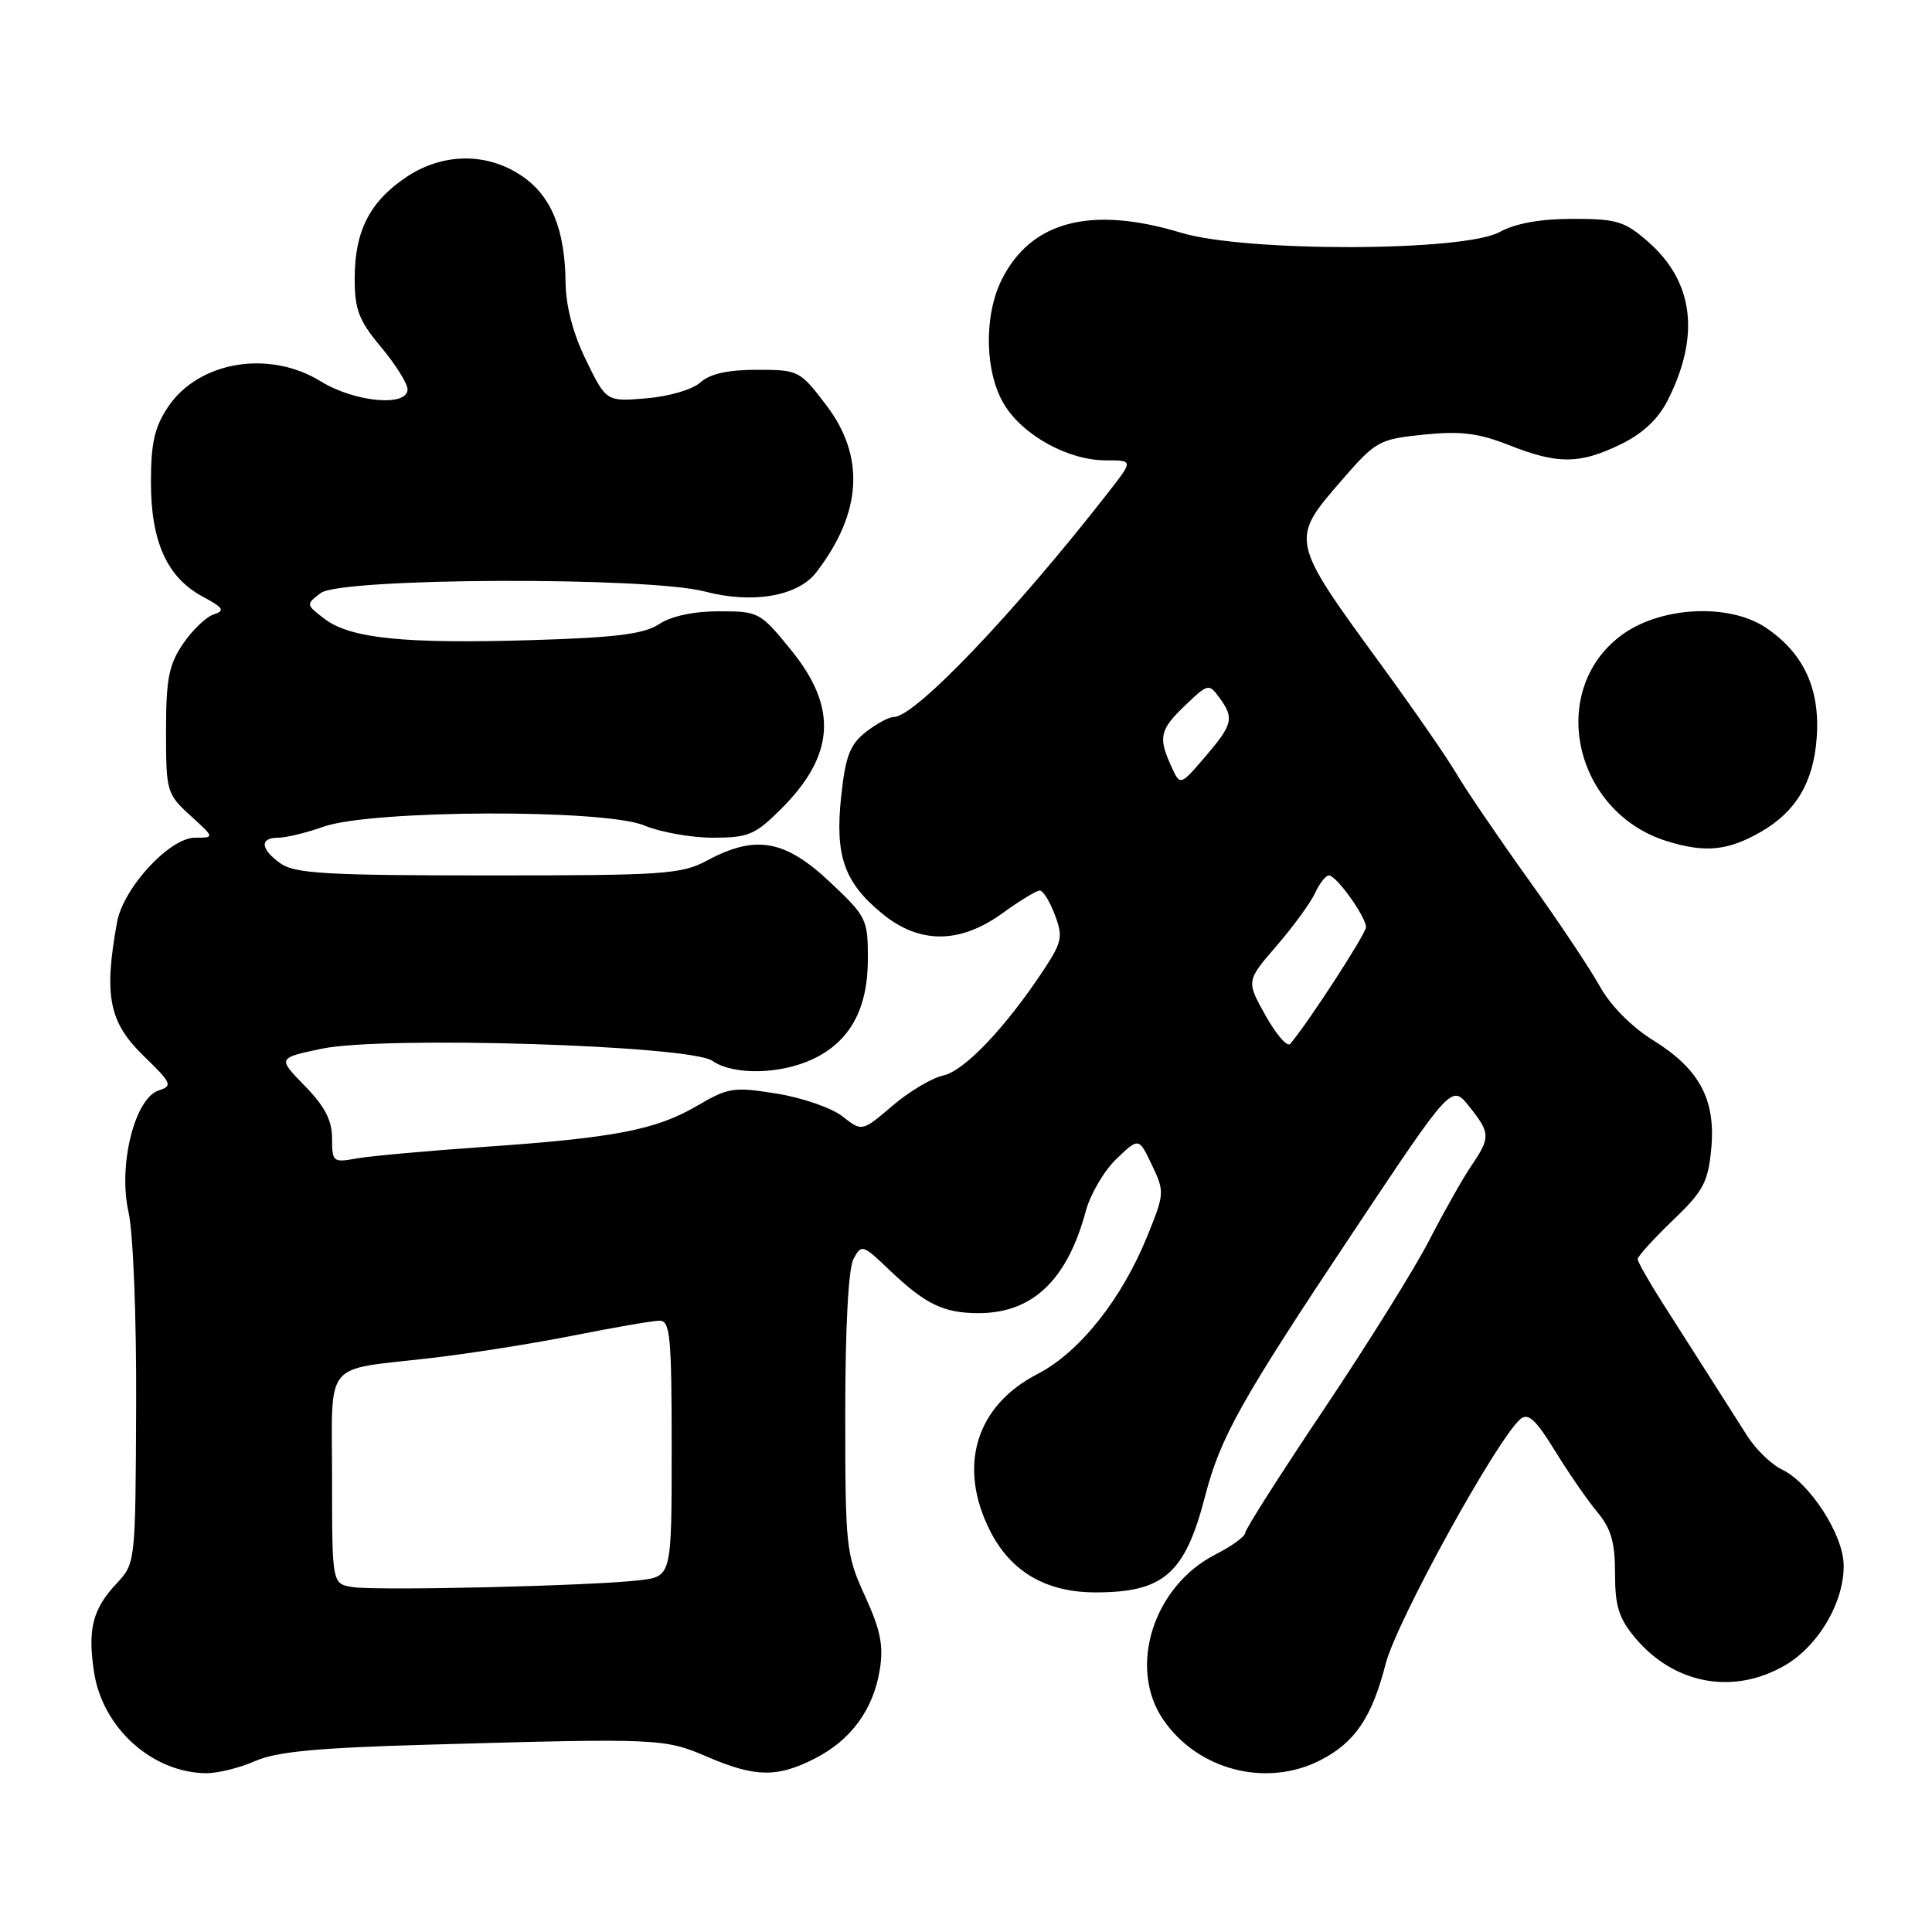<?xml version="1.0" encoding="UTF-8" standalone="no"?>
<!DOCTYPE svg PUBLIC "-//W3C//DTD SVG 1.1//EN" "http://www.w3.org/Graphics/SVG/1.1/DTD/svg11.dtd" >
<svg xmlns="http://www.w3.org/2000/svg" xmlns:xlink="http://www.w3.org/1999/xlink" version="1.1" viewBox="0 0 256 256">
 <g >
 <path fill="currentColor"
d=" M 33.78 233.36 C 36.63 232.10 42.04 231.59 57.00 231.17 C 87.30 230.31 88.04 230.34 93.73 232.79 C 100.07 235.51 102.98 235.56 107.96 233.02 C 112.77 230.57 115.73 226.52 116.58 221.23 C 117.09 218.04 116.67 215.96 114.61 211.47 C 112.10 205.97 112.00 205.08 112.00 187.31 C 112.00 175.87 112.42 168.09 113.09 166.82 C 114.15 164.84 114.31 164.89 117.84 168.27 C 122.61 172.82 125.04 174.00 129.68 174.00 C 136.83 173.99 141.42 169.61 143.88 160.45 C 144.48 158.23 146.30 155.13 147.93 153.56 C 150.90 150.72 150.90 150.72 152.63 154.36 C 154.32 157.90 154.31 158.16 152.04 163.75 C 148.64 172.16 143.04 179.19 137.48 182.06 C 129.25 186.30 126.84 194.37 131.25 202.96 C 133.99 208.30 138.66 211.00 145.17 211.00 C 154.19 211.00 157.02 208.53 159.67 198.30 C 161.71 190.41 164.38 185.65 179.41 163.09 C 192.34 143.68 192.34 143.68 194.66 146.59 C 197.50 150.14 197.52 150.71 194.94 154.50 C 193.82 156.15 191.34 160.54 189.43 164.25 C 187.53 167.97 181.25 178.04 175.49 186.64 C 169.72 195.24 165.00 202.65 165.00 203.11 C 165.00 203.58 163.24 204.86 161.08 205.96 C 152.80 210.18 149.40 220.98 154.16 227.90 C 158.74 234.56 167.79 236.89 174.93 233.25 C 179.53 230.90 181.78 227.59 183.61 220.46 C 185.05 214.83 198.43 190.55 201.48 188.02 C 202.49 187.18 203.52 188.12 206.03 192.22 C 207.81 195.12 210.33 198.77 211.63 200.33 C 213.47 202.53 214.00 204.34 214.00 208.50 C 214.00 212.85 214.50 214.44 216.70 217.06 C 221.84 223.16 229.62 224.61 236.41 220.73 C 240.96 218.14 244.43 212.20 244.29 207.26 C 244.18 203.25 239.78 196.48 236.14 194.73 C 234.73 194.06 232.66 192.06 231.54 190.30 C 230.42 188.54 228.15 184.98 226.50 182.38 C 224.85 179.79 222.04 175.38 220.25 172.58 C 218.47 169.79 217.01 167.20 217.00 166.84 C 217.00 166.47 219.08 164.18 221.63 161.73 C 225.67 157.87 226.33 156.65 226.74 152.31 C 227.38 145.74 225.22 141.68 219.08 137.86 C 216.17 136.05 213.41 133.26 211.99 130.70 C 210.71 128.39 206.45 122.00 202.50 116.50 C 198.56 111.00 194.27 104.70 192.98 102.50 C 191.68 100.30 187.16 93.78 182.94 88.00 C 170.94 71.56 170.93 71.53 177.74 63.69 C 182.31 58.42 182.70 58.20 188.65 57.59 C 193.56 57.09 195.88 57.38 199.95 58.98 C 206.44 61.54 209.29 61.52 214.72 58.89 C 217.63 57.48 219.69 55.57 220.95 53.10 C 225.31 44.54 224.45 37.35 218.40 32.05 C 215.29 29.32 214.25 29.00 208.42 29.00 C 204.10 29.00 200.82 29.59 198.70 30.75 C 193.92 33.36 165.04 33.42 156.50 30.84 C 144.56 27.23 136.64 29.29 132.75 37.02 C 130.32 41.86 130.48 49.42 133.10 53.66 C 135.63 57.75 141.58 61.00 146.54 61.00 C 150.17 61.00 150.17 61.00 146.85 65.25 C 134.39 81.23 121.24 95.00 118.45 95.00 C 117.80 95.00 116.12 95.90 114.71 97.01 C 112.62 98.66 112.03 100.20 111.46 105.52 C 110.62 113.39 111.84 116.90 116.87 121.04 C 121.81 125.11 127.18 125.10 132.84 121.00 C 135.12 119.35 137.34 118.00 137.77 118.00 C 138.21 118.00 139.11 119.45 139.77 121.21 C 140.87 124.11 140.72 124.82 138.33 128.46 C 133.29 136.11 127.81 141.88 125.01 142.50 C 123.48 142.83 120.43 144.65 118.23 146.54 C 114.22 149.96 114.22 149.96 111.64 147.93 C 110.22 146.81 106.30 145.45 102.93 144.91 C 97.21 143.99 96.51 144.10 92.36 146.53 C 86.91 149.72 81.42 150.78 64.00 151.98 C 56.58 152.50 49.04 153.18 47.25 153.50 C 44.13 154.07 44.00 153.96 44.00 150.84 C 44.00 148.45 43.04 146.60 40.39 143.89 C 36.78 140.19 36.78 140.19 42.64 138.96 C 50.86 137.24 91.45 138.50 94.40 140.57 C 97.14 142.49 103.40 142.38 107.72 140.33 C 112.64 138.00 114.99 133.70 115.00 127.05 C 115.00 121.79 114.83 121.44 109.89 116.80 C 103.99 111.27 100.10 110.59 93.74 114.00 C 90.29 115.85 88.10 116.00 64.73 116.00 C 43.46 116.00 39.09 115.75 37.22 114.44 C 34.51 112.54 34.35 111.00 36.87 111.00 C 37.91 111.00 40.62 110.34 42.91 109.53 C 49.25 107.30 80.15 107.18 85.37 109.38 C 87.50 110.27 91.59 111.00 94.46 111.00 C 99.14 111.00 100.05 110.62 103.44 107.25 C 110.64 100.09 111.05 93.79 104.82 86.13 C 100.74 81.11 100.53 81.00 95.29 81.00 C 91.94 81.00 88.96 81.63 87.35 82.69 C 85.32 84.02 81.68 84.48 70.45 84.82 C 53.53 85.33 46.41 84.60 43.00 82.00 C 40.53 80.12 40.52 80.08 42.50 78.58 C 45.17 76.55 85.86 76.39 93.41 78.38 C 99.70 80.04 105.72 79.01 108.15 75.85 C 114.23 67.95 114.67 60.47 109.45 53.64 C 105.98 49.09 105.80 49.00 100.28 49.00 C 96.43 49.00 94.08 49.53 92.81 50.67 C 91.77 51.61 88.67 52.53 85.66 52.78 C 80.34 53.22 80.34 53.22 77.67 47.76 C 75.93 44.21 74.98 40.59 74.94 37.40 C 74.86 30.36 73.03 25.92 69.10 23.28 C 64.44 20.15 58.57 20.25 53.74 23.53 C 48.97 26.77 47.00 30.66 47.00 36.86 C 47.00 41.05 47.53 42.45 50.50 46.00 C 52.42 48.30 54.00 50.82 54.00 51.59 C 54.00 53.95 47.00 53.30 42.50 50.53 C 35.66 46.31 26.34 47.87 22.28 53.90 C 20.48 56.59 20.00 58.68 20.00 63.91 C 20.00 71.81 22.15 76.54 26.90 79.08 C 29.62 80.54 29.85 80.92 28.32 81.41 C 27.32 81.73 25.49 83.49 24.25 85.31 C 22.37 88.08 22.00 89.97 22.00 96.87 C 22.00 104.88 22.09 105.20 25.22 108.06 C 28.45 111.00 28.45 111.00 25.84 111.00 C 22.47 111.00 16.34 117.65 15.51 122.19 C 13.74 131.94 14.43 135.45 19.04 139.92 C 22.75 143.52 22.91 143.89 21.05 144.48 C 17.85 145.50 15.63 154.40 17.03 160.62 C 17.65 163.38 18.09 174.52 18.04 186.32 C 17.95 207.11 17.95 207.14 15.45 209.82 C 12.28 213.20 11.60 215.86 12.45 221.51 C 13.56 228.92 20.11 234.86 27.28 234.96 C 28.81 234.98 31.74 234.26 33.78 233.36 Z  M 233.40 110.18 C 238.00 107.51 240.29 103.64 240.72 97.79 C 241.20 91.31 239.02 86.56 234.00 83.18 C 229.05 79.85 219.82 80.37 214.70 84.28 C 205.00 91.68 208.61 107.63 220.85 111.45 C 225.95 113.04 228.99 112.74 233.40 110.18 Z  M 46.75 210.30 C 44.00 209.87 44.00 209.87 44.00 196.00 C 44.00 179.97 42.66 181.63 57.00 179.96 C 62.23 179.36 70.85 177.99 76.16 176.93 C 81.47 175.87 86.53 175.00 87.41 175.00 C 88.80 175.00 89.00 177.11 89.00 191.94 C 89.00 208.88 89.00 208.88 84.75 209.39 C 78.70 210.13 50.03 210.81 46.75 210.30 Z  M 167.69 134.56 C 165.13 129.98 165.13 129.98 169.17 125.31 C 171.39 122.74 173.68 119.59 174.26 118.32 C 174.85 117.04 175.67 116.00 176.09 116.00 C 177.08 116.00 181.00 121.48 181.00 122.86 C 181.00 123.73 173.28 135.62 170.96 138.32 C 170.57 138.78 169.10 137.08 167.69 134.56 Z  M 155.19 101.52 C 153.44 97.68 153.68 96.68 157.07 93.44 C 160.06 90.58 160.19 90.55 161.57 92.44 C 163.57 95.16 163.37 95.99 159.65 100.32 C 156.38 104.14 156.38 104.14 155.19 101.52 Z "/>
</g>
</svg>